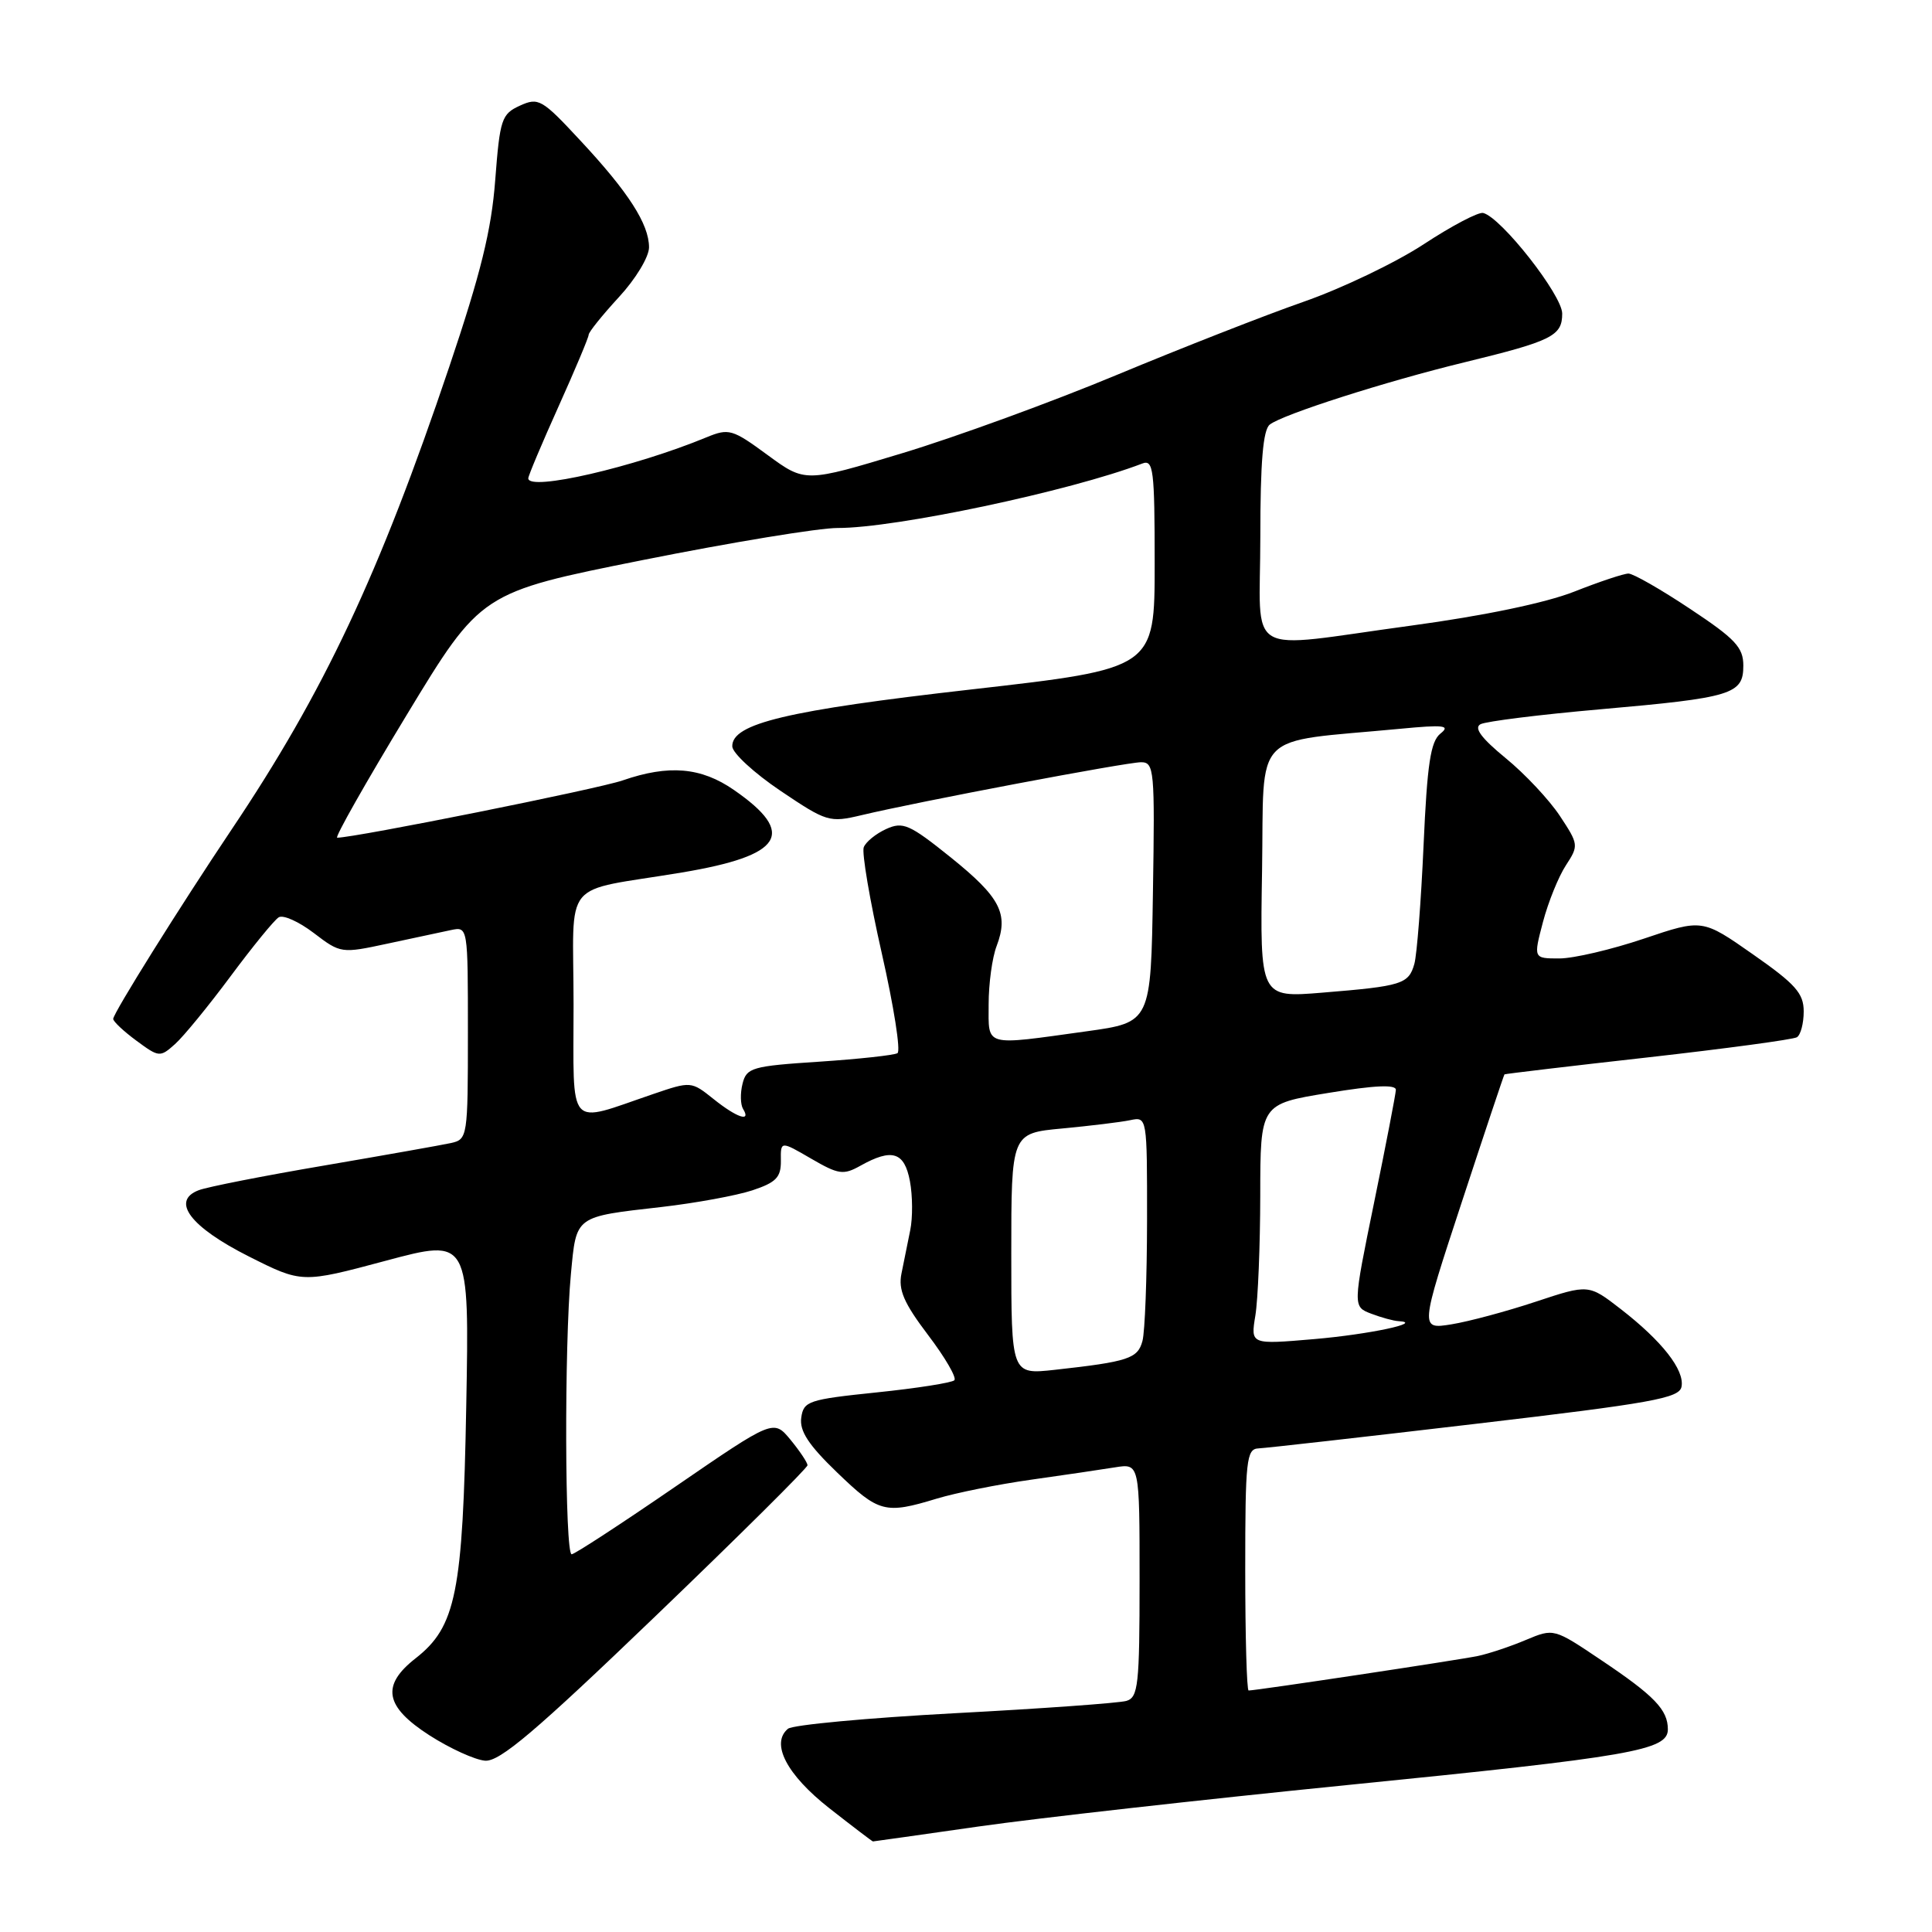 <?xml version="1.0" encoding="UTF-8" standalone="no"?>
<!DOCTYPE svg PUBLIC "-//W3C//DTD SVG 1.1//EN" "http://www.w3.org/Graphics/SVG/1.1/DTD/svg11.dtd" >
<svg xmlns="http://www.w3.org/2000/svg" xmlns:xlink="http://www.w3.org/1999/xlink" version="1.1" viewBox="0 0 256 256">
 <g >
 <path fill="currentColor"
d=" M 129.67 242.02 C 137.28 240.93 159.25 238.46 178.50 236.53 C 216.29 232.75 221.00 231.93 221.00 229.15 C 221.00 226.56 219.23 224.71 212.19 219.99 C 205.89 215.75 205.89 215.75 202.19 217.30 C 200.16 218.16 197.31 219.11 195.86 219.42 C 193.42 219.94 166.46 224.00 165.45 224.00 C 165.20 224.00 165.00 216.80 165.00 208.00 C 165.00 193.46 165.16 191.99 166.75 191.92 C 167.71 191.88 180.64 190.42 195.49 188.67 C 218.90 185.92 222.52 185.27 222.81 183.75 C 223.24 181.54 220.23 177.70 214.76 173.46 C 210.50 170.16 210.50 170.16 203.50 172.48 C 199.65 173.76 194.62 175.11 192.33 175.48 C 188.15 176.15 188.15 176.15 193.68 159.33 C 196.72 150.07 199.27 142.44 199.35 142.36 C 199.43 142.29 207.98 141.27 218.35 140.11 C 228.72 138.94 237.61 137.74 238.10 137.44 C 238.60 137.13 239.00 135.59 239.00 134.02 C 239.00 131.62 237.92 130.40 232.28 126.46 C 225.57 121.76 225.57 121.76 217.81 124.38 C 213.54 125.82 208.51 127.00 206.62 127.00 C 203.18 127.00 203.18 127.00 204.45 122.17 C 205.15 119.52 206.52 116.14 207.49 114.66 C 209.20 112.04 209.18 111.88 206.69 108.11 C 205.28 105.98 202.05 102.53 199.50 100.45 C 196.26 97.79 195.27 96.44 196.18 95.96 C 196.91 95.58 204.03 94.69 212.00 93.99 C 229.54 92.45 231.00 92.00 231.00 88.20 C 231.00 85.78 229.94 84.65 223.95 80.68 C 220.08 78.10 216.40 76.00 215.78 76.00 C 215.16 76.00 211.92 77.08 208.58 78.40 C 204.79 79.89 196.64 81.59 186.97 82.90 C 164.43 85.95 167.00 87.46 167.00 71.12 C 167.00 61.21 167.36 56.96 168.25 56.26 C 169.94 54.92 183.59 50.55 194.00 48.02 C 205.66 45.18 207.00 44.52 207.00 41.55 C 207.00 39.11 198.93 28.82 196.53 28.22 C 195.91 28.06 192.37 29.92 188.67 32.35 C 184.97 34.78 177.80 38.22 172.72 39.99 C 167.65 41.76 156.53 46.12 148.00 49.67 C 139.47 53.23 126.69 57.89 119.59 60.04 C 106.69 63.94 106.69 63.94 101.72 60.30 C 97.04 56.86 96.58 56.73 93.63 57.94 C 84.03 61.91 70.00 65.14 70.00 63.38 C 70.00 63.04 71.80 58.77 74.00 53.88 C 76.20 48.99 78.00 44.71 78.00 44.36 C 78.00 44.01 79.80 41.77 82.00 39.38 C 84.23 36.97 86.00 34.04 86.00 32.77 C 85.99 29.69 83.28 25.46 76.87 18.59 C 71.81 13.14 71.35 12.88 68.89 14.00 C 66.46 15.11 66.24 15.78 65.62 23.85 C 65.12 30.49 63.70 36.23 59.53 48.60 C 50.25 76.12 42.94 91.67 30.67 109.94 C 23.83 120.14 15.00 134.26 15.00 135.01 C 15.00 135.35 16.38 136.65 18.08 137.90 C 21.07 140.11 21.21 140.12 23.20 138.34 C 24.33 137.33 27.64 133.28 30.56 129.35 C 33.48 125.42 36.34 121.91 36.93 121.55 C 37.51 121.18 39.60 122.12 41.58 123.63 C 45.13 126.34 45.24 126.35 51.33 125.04 C 54.73 124.32 58.51 123.51 59.75 123.24 C 62.00 122.77 62.00 122.77 62.00 136.86 C 62.00 150.67 61.95 150.97 59.75 151.46 C 58.51 151.73 50.95 153.07 42.95 154.44 C 34.95 155.80 27.47 157.27 26.33 157.71 C 22.61 159.13 25.22 162.58 32.96 166.48 C 40.01 170.03 40.01 170.03 51.10 167.06 C 62.19 164.09 62.19 164.09 61.78 186.29 C 61.33 211.05 60.43 215.55 55.05 219.75 C 50.47 223.34 50.99 226.14 56.92 229.95 C 59.62 231.68 62.93 233.19 64.27 233.30 C 66.20 233.46 70.94 229.44 86.85 214.15 C 97.93 203.51 107.00 194.51 107.00 194.15 C 106.99 193.79 105.98 192.28 104.75 190.78 C 102.50 188.06 102.50 188.06 89.50 196.98 C 82.35 201.89 76.16 205.93 75.75 205.95 C 74.84 206.01 74.76 178.16 75.65 168.80 C 76.38 161.04 76.10 161.25 87.68 159.93 C 92.18 159.41 97.58 158.42 99.68 157.73 C 102.84 156.68 103.49 156.01 103.47 153.82 C 103.43 151.17 103.43 151.17 107.47 153.52 C 111.10 155.63 111.75 155.73 114.00 154.47 C 118.20 152.12 119.84 152.63 120.57 156.51 C 120.93 158.44 120.95 161.36 120.61 163.01 C 120.28 164.65 119.75 167.24 119.45 168.75 C 119.01 170.91 119.76 172.65 122.97 176.89 C 125.22 179.85 126.79 182.55 126.46 182.89 C 126.13 183.22 121.51 183.95 116.18 184.50 C 107.12 185.44 106.48 185.65 106.17 187.85 C 105.92 189.61 107.13 191.46 110.91 195.10 C 116.45 200.44 117.27 200.66 124.11 198.58 C 126.65 197.81 132.27 196.68 136.61 196.07 C 140.95 195.46 145.96 194.72 147.75 194.43 C 151.00 193.91 151.00 193.91 151.00 209.39 C 151.00 223.27 150.82 224.92 149.25 225.38 C 148.29 225.66 138.06 226.40 126.52 227.01 C 114.99 227.63 105.04 228.55 104.41 229.07 C 102.08 231.01 104.24 235.16 109.88 239.59 C 112.97 242.01 115.58 244.00 115.67 244.00 C 115.76 244.00 122.06 243.11 129.67 242.02 Z  M 134.00 166.15 C 134.00 150.16 134.00 150.16 140.75 149.53 C 144.46 149.18 148.51 148.69 149.75 148.43 C 152.00 147.96 152.00 147.98 151.99 161.73 C 151.98 169.30 151.71 176.49 151.38 177.69 C 150.76 180.02 149.50 180.43 139.75 181.51 C 134.00 182.14 134.00 182.14 134.00 166.15 Z  M 166.34 174.33 C 166.69 172.22 166.98 165.05 166.99 158.40 C 167.00 146.29 167.00 146.29 176.00 144.82 C 182.19 143.80 184.99 143.68 184.96 144.42 C 184.93 145.01 183.64 151.72 182.08 159.32 C 179.25 173.14 179.25 173.14 181.69 174.07 C 183.03 174.58 184.66 175.03 185.32 175.06 C 188.78 175.25 181.38 176.82 174.11 177.44 C 165.71 178.16 165.71 178.16 166.34 174.33 Z  M 76.00 133.13 C 76.00 116.02 74.12 118.32 90.35 115.61 C 103.76 113.37 105.60 110.46 97.26 104.68 C 92.90 101.66 88.63 101.29 82.50 103.41 C 79.25 104.54 47.04 111.00 44.68 111.00 C 44.32 111.00 48.46 103.69 53.88 94.75 C 63.73 78.50 63.73 78.50 85.12 74.22 C 96.88 71.87 108.53 69.95 111.00 69.96 C 118.59 69.99 141.83 65.07 151.36 61.42 C 152.83 60.85 153.00 62.21 153.00 74.69 C 153.00 88.59 153.00 88.59 128.75 91.35 C 104.26 94.13 96.97 95.87 97.03 98.90 C 97.05 99.78 99.92 102.43 103.41 104.78 C 109.54 108.91 109.91 109.02 114.13 108.02 C 121.66 106.22 149.26 101.00 151.20 101.00 C 152.94 101.00 153.03 102.03 152.77 118.23 C 152.50 135.47 152.50 135.47 144.00 136.65 C 130.24 138.56 131.00 138.77 131.00 133.07 C 131.00 130.35 131.47 126.88 132.06 125.35 C 133.68 121.08 132.56 118.91 125.98 113.61 C 120.50 109.21 119.65 108.84 117.42 109.85 C 116.06 110.47 114.72 111.56 114.45 112.27 C 114.18 112.98 115.25 119.30 116.84 126.31 C 118.43 133.32 119.37 139.27 118.92 139.55 C 118.48 139.82 113.81 140.33 108.54 140.68 C 99.64 141.26 98.92 141.47 98.39 143.60 C 98.07 144.86 98.11 146.36 98.46 146.94 C 99.58 148.75 97.63 148.10 94.54 145.62 C 91.60 143.27 91.55 143.26 86.54 144.97 C 75.01 148.90 76.00 150.01 76.00 133.13 Z  M 167.23 115.36 C 167.53 96.46 165.59 98.46 185.50 96.57 C 191.34 96.01 192.23 96.12 190.87 97.20 C 189.56 98.24 189.11 101.21 188.63 112.00 C 188.30 119.42 187.75 126.50 187.41 127.72 C 186.65 130.40 185.78 130.67 175.23 131.53 C 166.95 132.21 166.95 132.21 167.23 115.36 Z "/>
</g>
</svg>